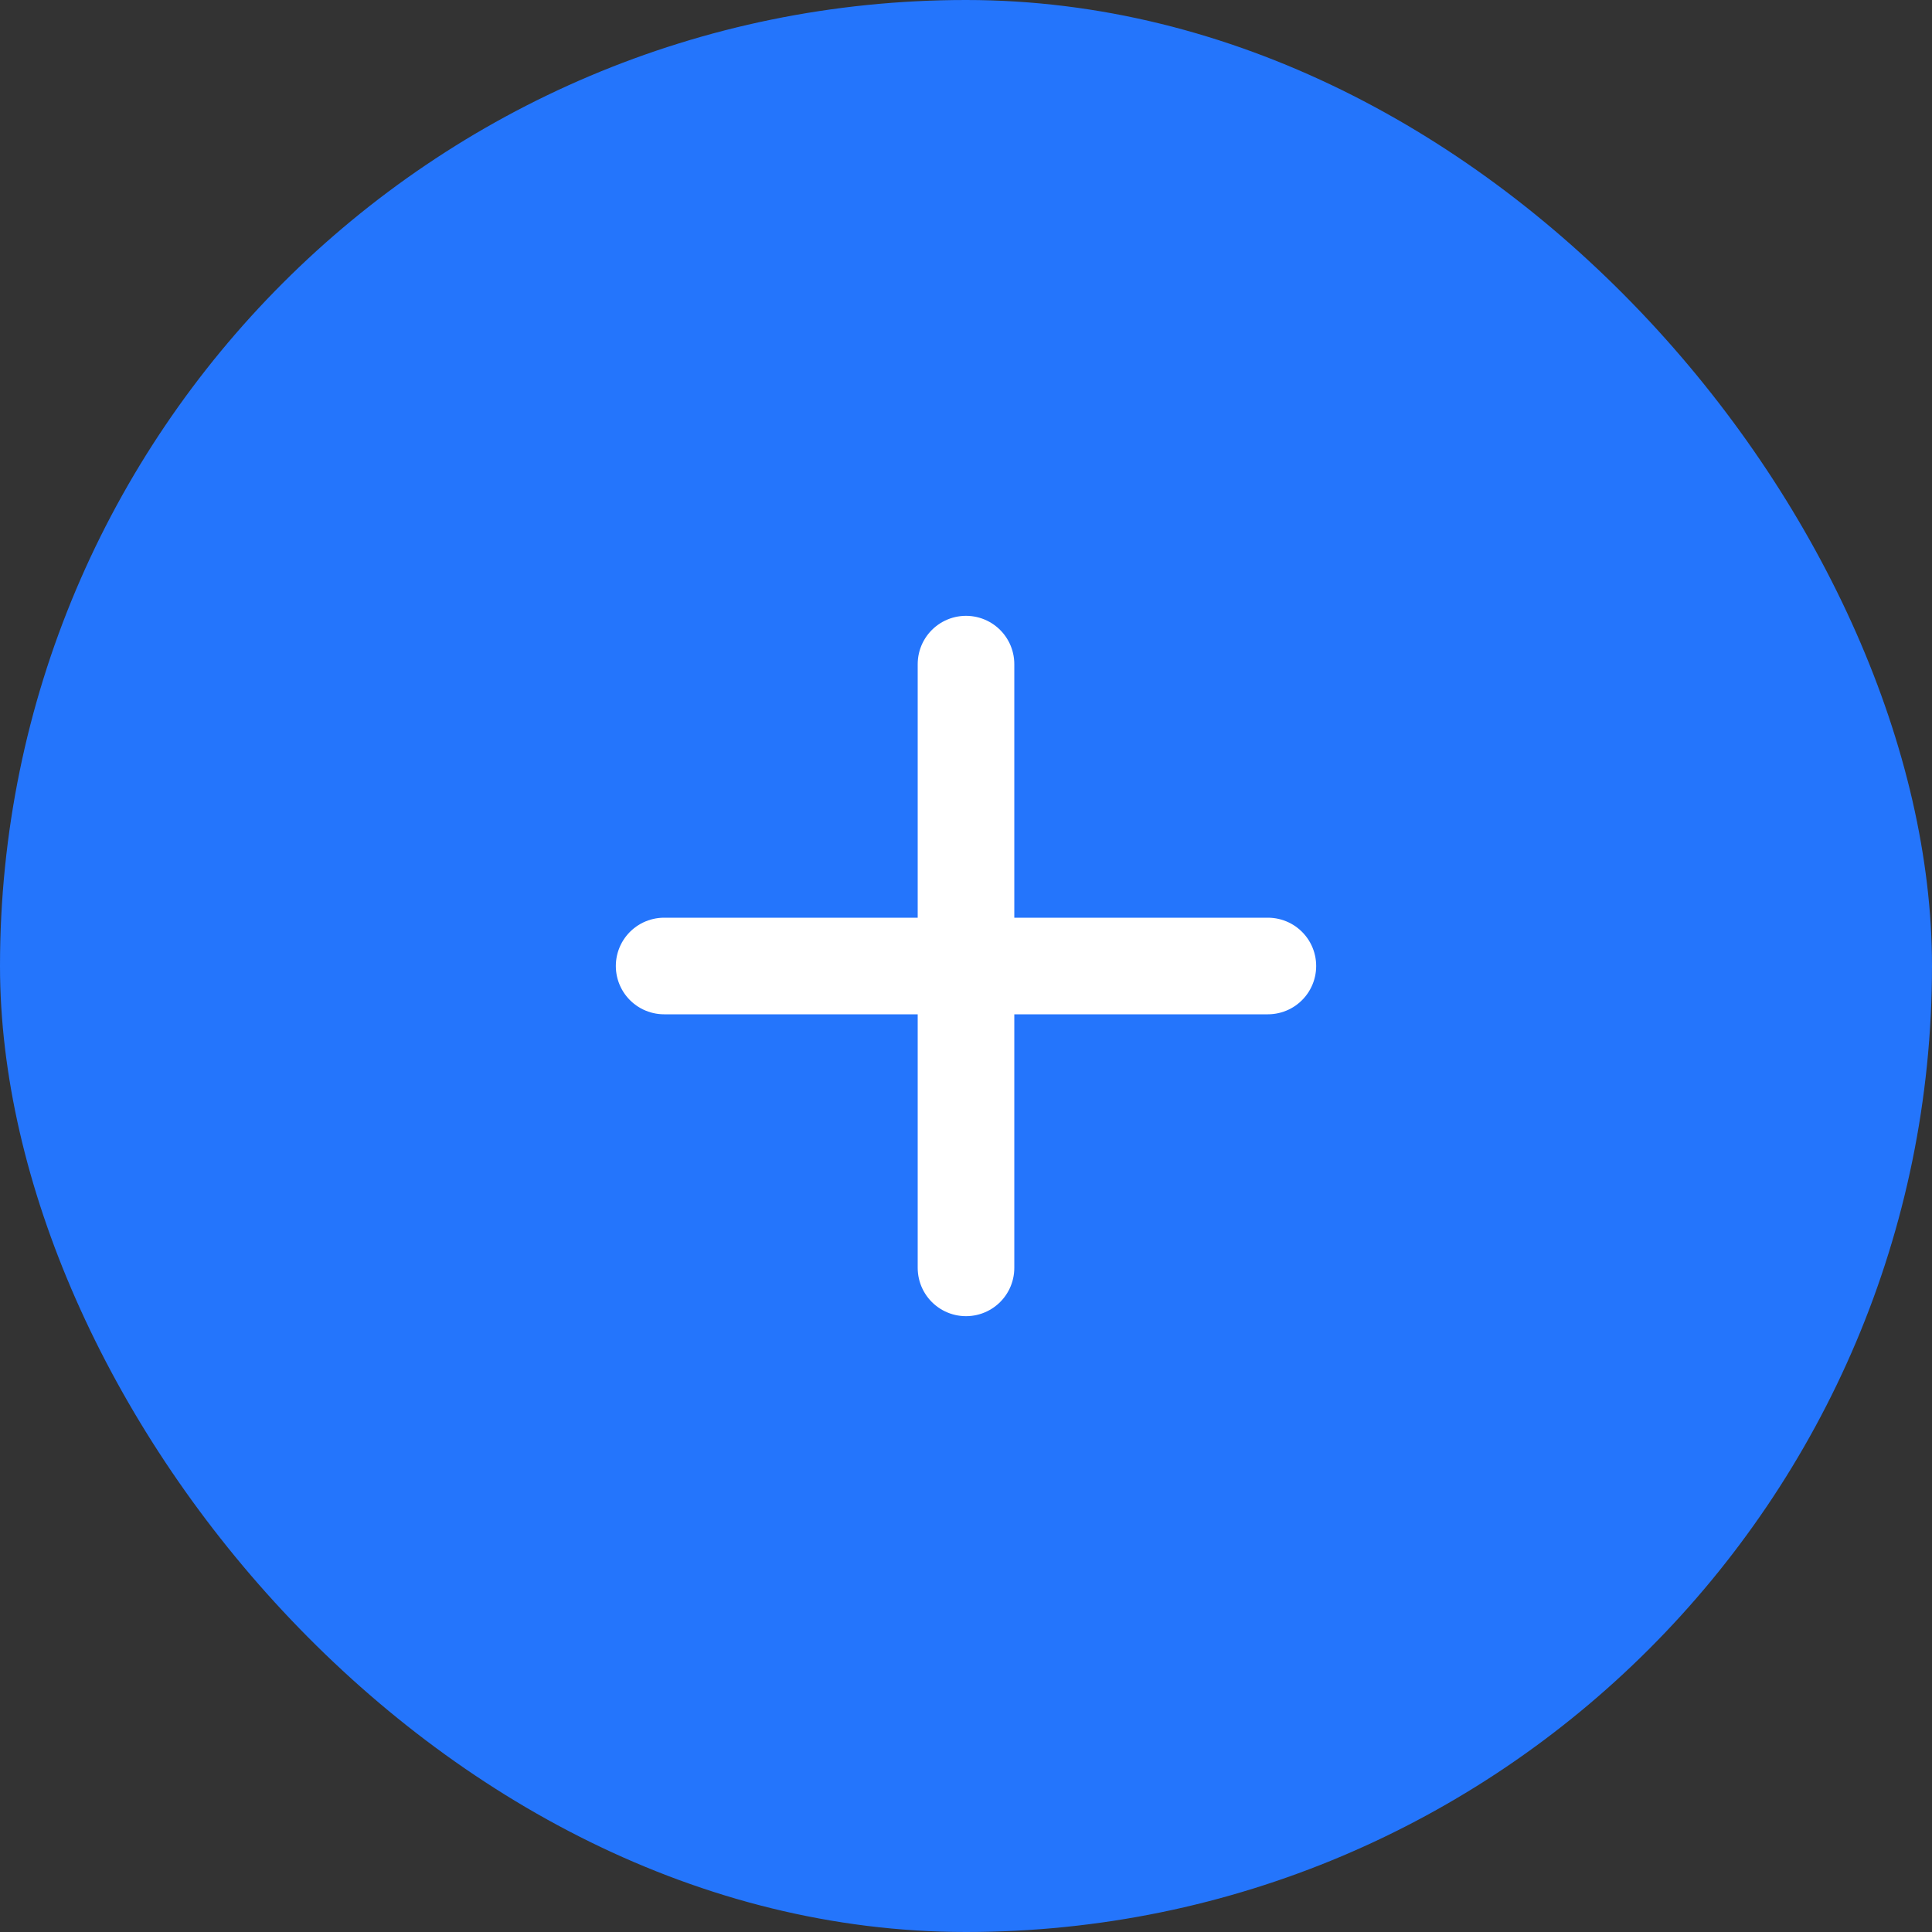 <svg width="48" height="48" viewBox="0 0 48 48" fill="none" xmlns="http://www.w3.org/2000/svg">
<rect x="0" y="0" width="48" height="48" fill="#333333" stroke="none"/>
<rect width="48" height="48" rx="24" fill="#2475FC"/>
<path d="M24 16.5V31.5" stroke="white" stroke-width="2.4" stroke-linecap="round" stroke-linejoin="round"/>
<path d="M16.5 24H31.5" stroke="white" stroke-width="2.4" stroke-linecap="round" stroke-linejoin="round"/>
</svg>
